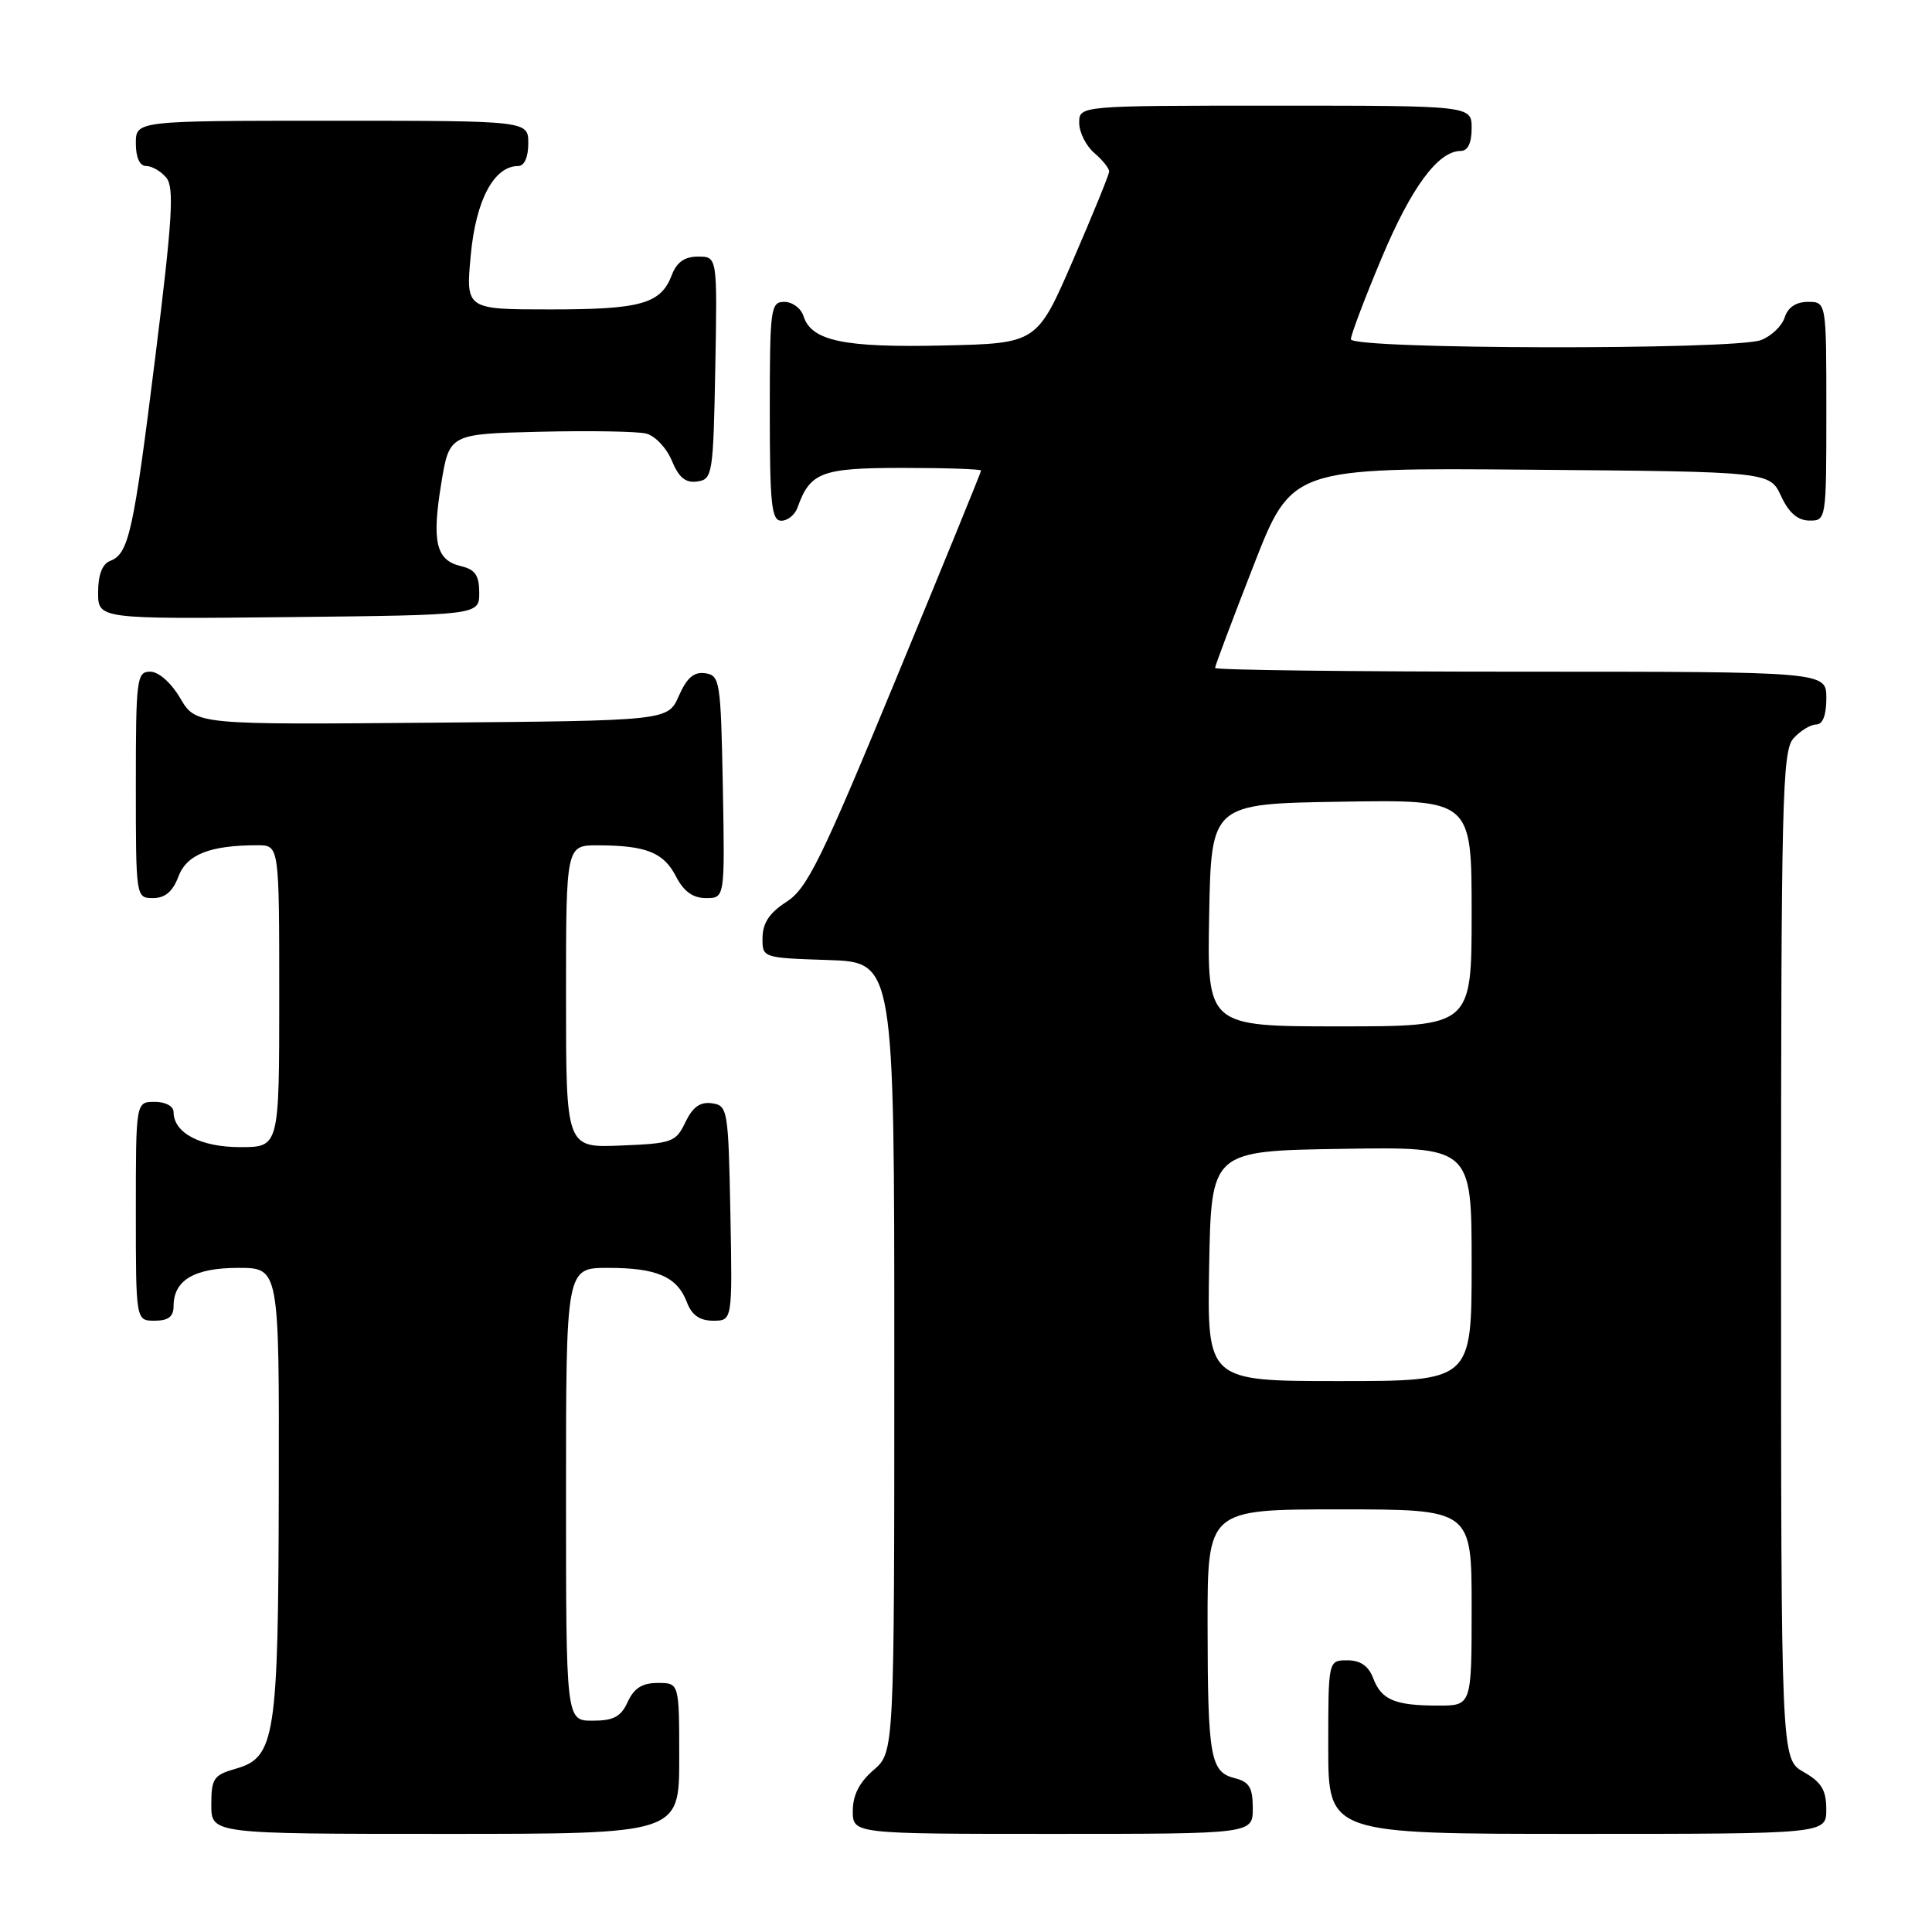 <?xml version="1.0" encoding="UTF-8" standalone="no"?>
<!DOCTYPE svg PUBLIC "-//W3C//DTD SVG 1.1//EN" "http://www.w3.org/Graphics/SVG/1.1/DTD/svg11.dtd" >
<svg xmlns="http://www.w3.org/2000/svg" xmlns:xlink="http://www.w3.org/1999/xlink" version="1.1" viewBox="0 0 256 256">
 <g >
 <path fill="currentColor"
d=" M 90.00 233.00 C 90.00 223.00 90.00 223.00 87.16 223.00 C 85.10 223.00 84.01 223.69 83.18 225.50 C 82.28 227.48 81.31 228.00 78.52 228.00 C 75.00 228.00 75.00 228.00 75.00 198.00 C 75.00 168.00 75.00 168.00 80.57 168.00 C 87.05 168.00 89.73 169.17 91.02 172.56 C 91.67 174.27 92.72 175.00 94.50 175.00 C 97.05 175.00 97.05 175.00 96.78 160.75 C 96.51 146.99 96.42 146.49 94.33 146.19 C 92.78 145.97 91.79 146.68 90.82 148.69 C 89.56 151.34 89.07 151.52 82.24 151.79 C 75.00 152.09 75.00 152.09 75.00 132.04 C 75.00 112.00 75.00 112.00 79.25 112.01 C 85.62 112.03 87.93 112.95 89.57 116.13 C 90.60 118.13 91.81 119.00 93.55 119.00 C 96.05 119.00 96.05 119.00 95.78 104.25 C 95.51 90.25 95.40 89.49 93.45 89.21 C 91.95 88.99 91.01 89.80 89.95 92.21 C 88.50 95.50 88.50 95.50 57.22 95.76 C 25.95 96.03 25.95 96.03 23.88 92.51 C 22.66 90.45 21.02 89.00 19.90 89.00 C 18.12 89.00 18.00 89.93 18.00 104.00 C 18.00 118.95 18.01 119.00 20.28 119.00 C 21.87 119.00 22.89 118.14 23.64 116.15 C 24.74 113.22 27.82 112.00 34.12 112.00 C 37.00 112.00 37.00 112.00 37.00 132.00 C 37.00 152.00 37.00 152.00 31.83 152.00 C 26.56 152.00 23.00 150.12 23.00 147.35 C 23.00 146.58 21.93 146.00 20.50 146.00 C 18.00 146.00 18.00 146.00 18.00 160.50 C 18.00 175.00 18.00 175.00 20.50 175.00 C 22.30 175.00 23.00 174.46 23.00 173.07 C 23.00 169.63 25.75 168.00 31.57 168.00 C 37.00 168.00 37.00 168.00 36.94 197.25 C 36.88 230.24 36.48 232.87 31.25 234.36 C 28.31 235.20 28.00 235.65 28.00 239.14 C 28.00 243.00 28.00 243.00 59.00 243.00 C 90.00 243.00 90.00 243.00 90.00 233.00 Z  M 166.00 239.61 C 166.00 236.87 165.54 236.10 163.62 235.62 C 160.37 234.81 160.03 232.85 160.01 215.25 C 160.00 200.00 160.00 200.00 177.50 200.00 C 195.00 200.00 195.00 200.00 195.00 213.00 C 195.00 226.00 195.00 226.00 190.58 226.00 C 184.83 226.00 183.04 225.25 181.95 222.36 C 181.33 220.74 180.26 220.00 178.52 220.00 C 176.00 220.00 176.00 220.00 176.00 231.50 C 176.00 243.00 176.00 243.00 209.00 243.00 C 242.00 243.00 242.00 243.00 241.99 239.75 C 241.99 237.19 241.35 236.14 238.99 234.80 C 236.00 233.09 236.00 233.09 236.00 166.38 C 236.00 105.70 236.15 99.49 237.65 97.83 C 238.57 96.82 239.92 96.00 240.65 96.00 C 241.53 96.00 242.00 94.77 242.00 92.50 C 242.00 89.00 242.00 89.00 201.50 89.00 C 179.22 89.00 161.00 88.78 161.00 88.51 C 161.00 88.24 163.28 82.16 166.08 75.00 C 171.15 61.97 171.15 61.97 202.83 62.24 C 234.50 62.50 234.50 62.50 236.00 65.73 C 237.03 67.95 238.20 68.96 239.75 68.98 C 241.98 69.00 242.00 68.88 242.00 54.50 C 242.00 40.00 242.00 40.00 239.57 40.00 C 237.99 40.00 236.91 40.72 236.48 42.06 C 236.12 43.19 234.71 44.54 233.35 45.06 C 229.82 46.40 179.00 46.30 179.00 44.95 C 179.00 44.37 180.83 39.53 183.07 34.20 C 187.00 24.82 190.56 20.00 193.56 20.00 C 194.49 20.00 195.00 18.95 195.00 17.00 C 195.00 14.00 195.00 14.00 169.00 14.00 C 143.00 14.00 143.00 14.00 143.00 16.28 C 143.00 17.53 143.90 19.33 145.00 20.27 C 146.10 21.21 146.99 22.32 146.97 22.74 C 146.95 23.16 144.79 28.45 142.17 34.50 C 137.40 45.50 137.40 45.50 124.99 45.78 C 111.82 46.08 107.51 45.18 106.47 41.89 C 106.14 40.85 105.00 40.00 103.93 40.00 C 102.11 40.00 102.00 40.84 102.00 54.50 C 102.00 66.85 102.23 69.00 103.53 69.00 C 104.37 69.00 105.34 68.21 105.68 67.25 C 107.35 62.56 108.83 62.00 119.65 62.00 C 125.34 62.00 130.00 62.16 130.00 62.35 C 130.00 62.54 124.90 75.03 118.67 90.10 C 108.81 113.97 106.94 117.76 104.21 119.50 C 101.99 120.92 101.07 122.29 101.04 124.21 C 101.00 126.92 101.00 126.92 109.75 127.21 C 118.50 127.50 118.50 127.50 118.50 179.84 C 118.50 232.17 118.50 232.17 115.75 234.54 C 113.87 236.16 113.00 237.87 113.00 239.95 C 113.00 243.00 113.00 243.00 139.50 243.00 C 166.00 243.00 166.00 243.00 166.00 239.61 Z  M 63.50 78.55 C 63.50 76.25 62.96 75.46 61.09 75.02 C 57.78 74.24 57.20 71.83 58.46 64.11 C 59.54 57.50 59.54 57.50 71.52 57.21 C 78.11 57.05 84.46 57.16 85.62 57.45 C 86.79 57.74 88.32 59.35 89.02 61.04 C 89.95 63.29 90.84 64.02 92.39 63.80 C 94.41 63.51 94.51 62.89 94.78 48.75 C 95.05 34.00 95.05 34.00 92.50 34.00 C 90.72 34.00 89.67 34.73 89.02 36.44 C 87.57 40.26 84.95 41.00 72.92 41.00 C 61.71 41.00 61.71 41.00 62.38 33.79 C 63.06 26.49 65.46 22.00 68.67 22.00 C 69.48 22.00 70.00 20.82 70.00 19.00 C 70.00 16.00 70.00 16.00 44.00 16.00 C 18.00 16.00 18.00 16.00 18.00 19.00 C 18.00 20.88 18.51 22.00 19.38 22.00 C 20.14 22.00 21.34 22.70 22.04 23.55 C 23.10 24.83 22.85 29.03 20.59 47.20 C 17.67 70.65 17.07 73.38 14.58 74.33 C 13.55 74.73 13.00 76.18 13.00 78.49 C 13.00 82.03 13.00 82.03 38.25 81.77 C 63.50 81.50 63.50 81.50 63.50 78.55 Z  M 160.22 167.75 C 160.50 152.50 160.50 152.50 177.75 152.23 C 195.00 151.95 195.00 151.95 195.00 167.48 C 195.00 183.00 195.00 183.00 177.47 183.00 C 159.95 183.00 159.95 183.00 160.22 167.75 Z  M 160.22 121.25 C 160.50 106.50 160.50 106.50 177.75 106.23 C 195.00 105.95 195.00 105.95 195.00 120.98 C 195.00 136.00 195.00 136.00 177.47 136.00 C 159.95 136.00 159.95 136.00 160.22 121.25 Z "/>
</g>
</svg>